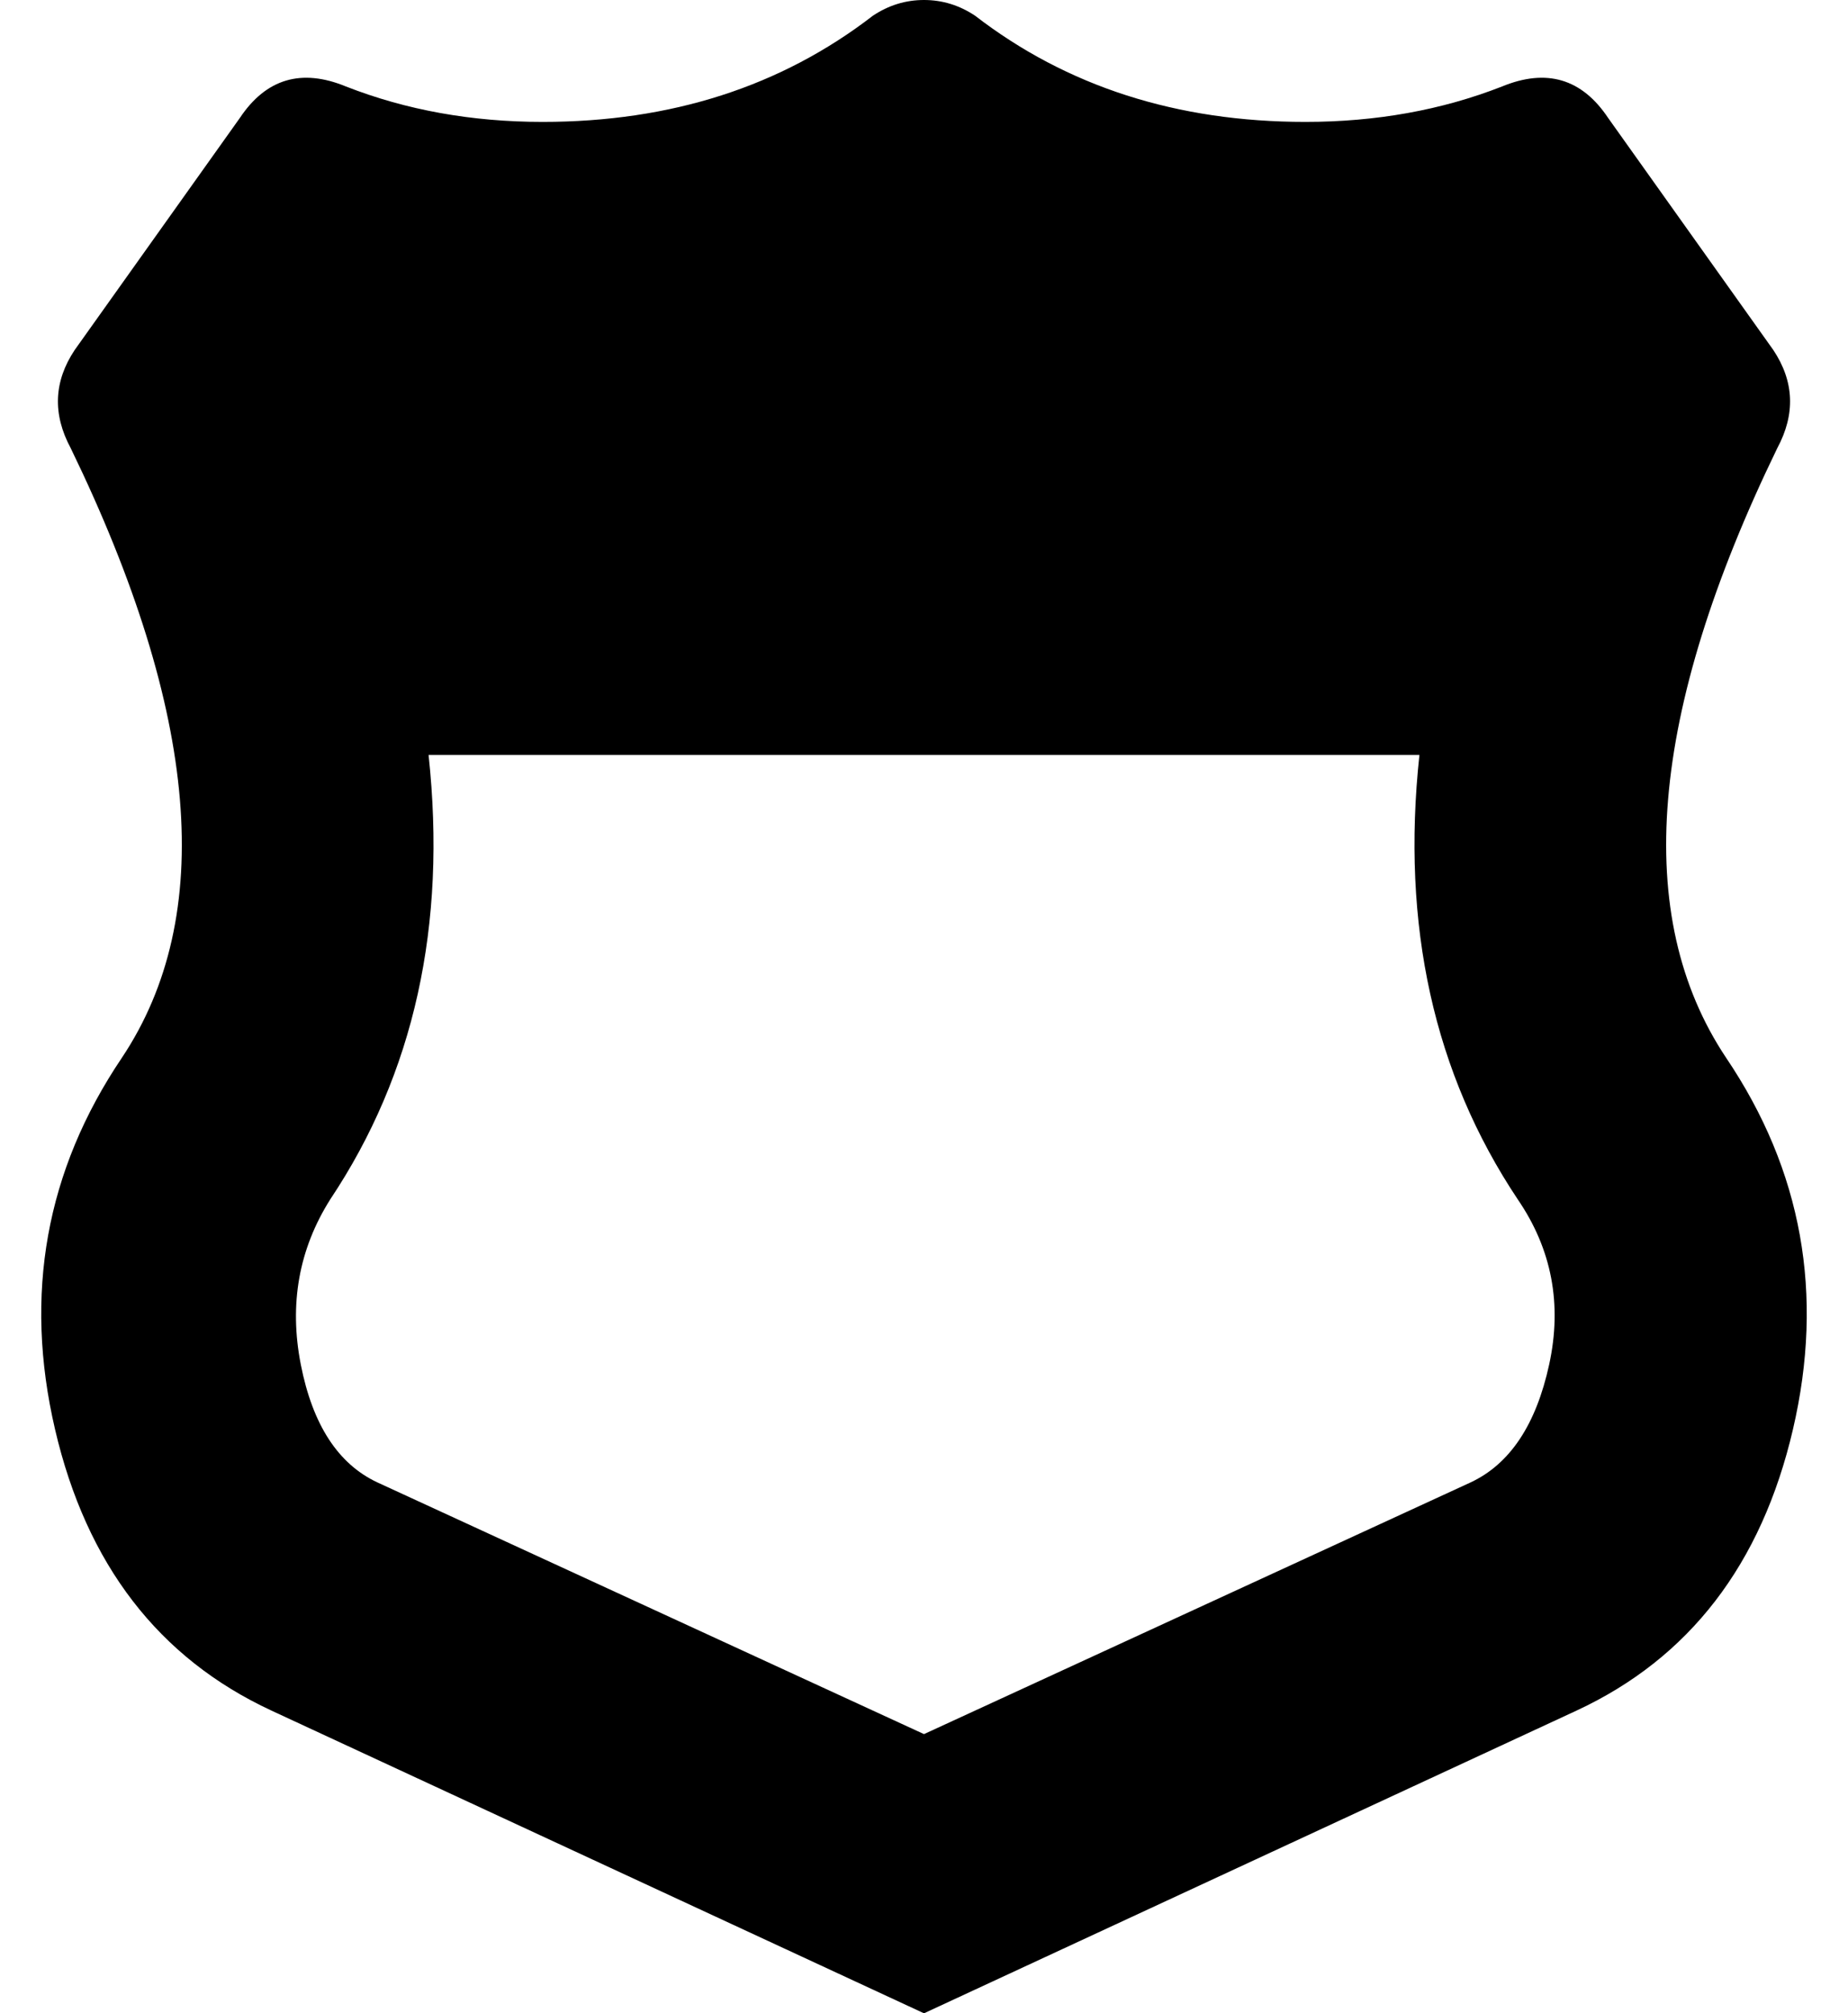 <?xml version="1.0" standalone="no"?>
<!DOCTYPE svg PUBLIC "-//W3C//DTD SVG 1.1//EN" "http://www.w3.org/Graphics/SVG/1.1/DTD/svg11.dtd" >
<svg xmlns="http://www.w3.org/2000/svg" xmlns:xlink="http://www.w3.org/1999/xlink" version="1.1" viewBox="-11 0 470 512">
   <path fill="currentColor"
d="M428 269q29 43 17 94.5t-55 71.5l-166 77l-166 -77q-43 -20 -55 -71.5t17 -94.5q36 -54 -13 -155q-7 -13 1 -25l42 -59q10 -15 27 -8q23 9 50 9q49 0 84 -27q6 -4 13 -4t13 4q35 27 84 27q27 0 50 -9q17 -7 27 8l42 59q8 12 1 25q-49 101 -13 155zM363 377q15 -7 20 -30
t-8 -42q-32 -48 -25 -113h-252q7 65 -25 113q-12 19 -7.5 42t19.5 30l139 64z" />
</svg>
